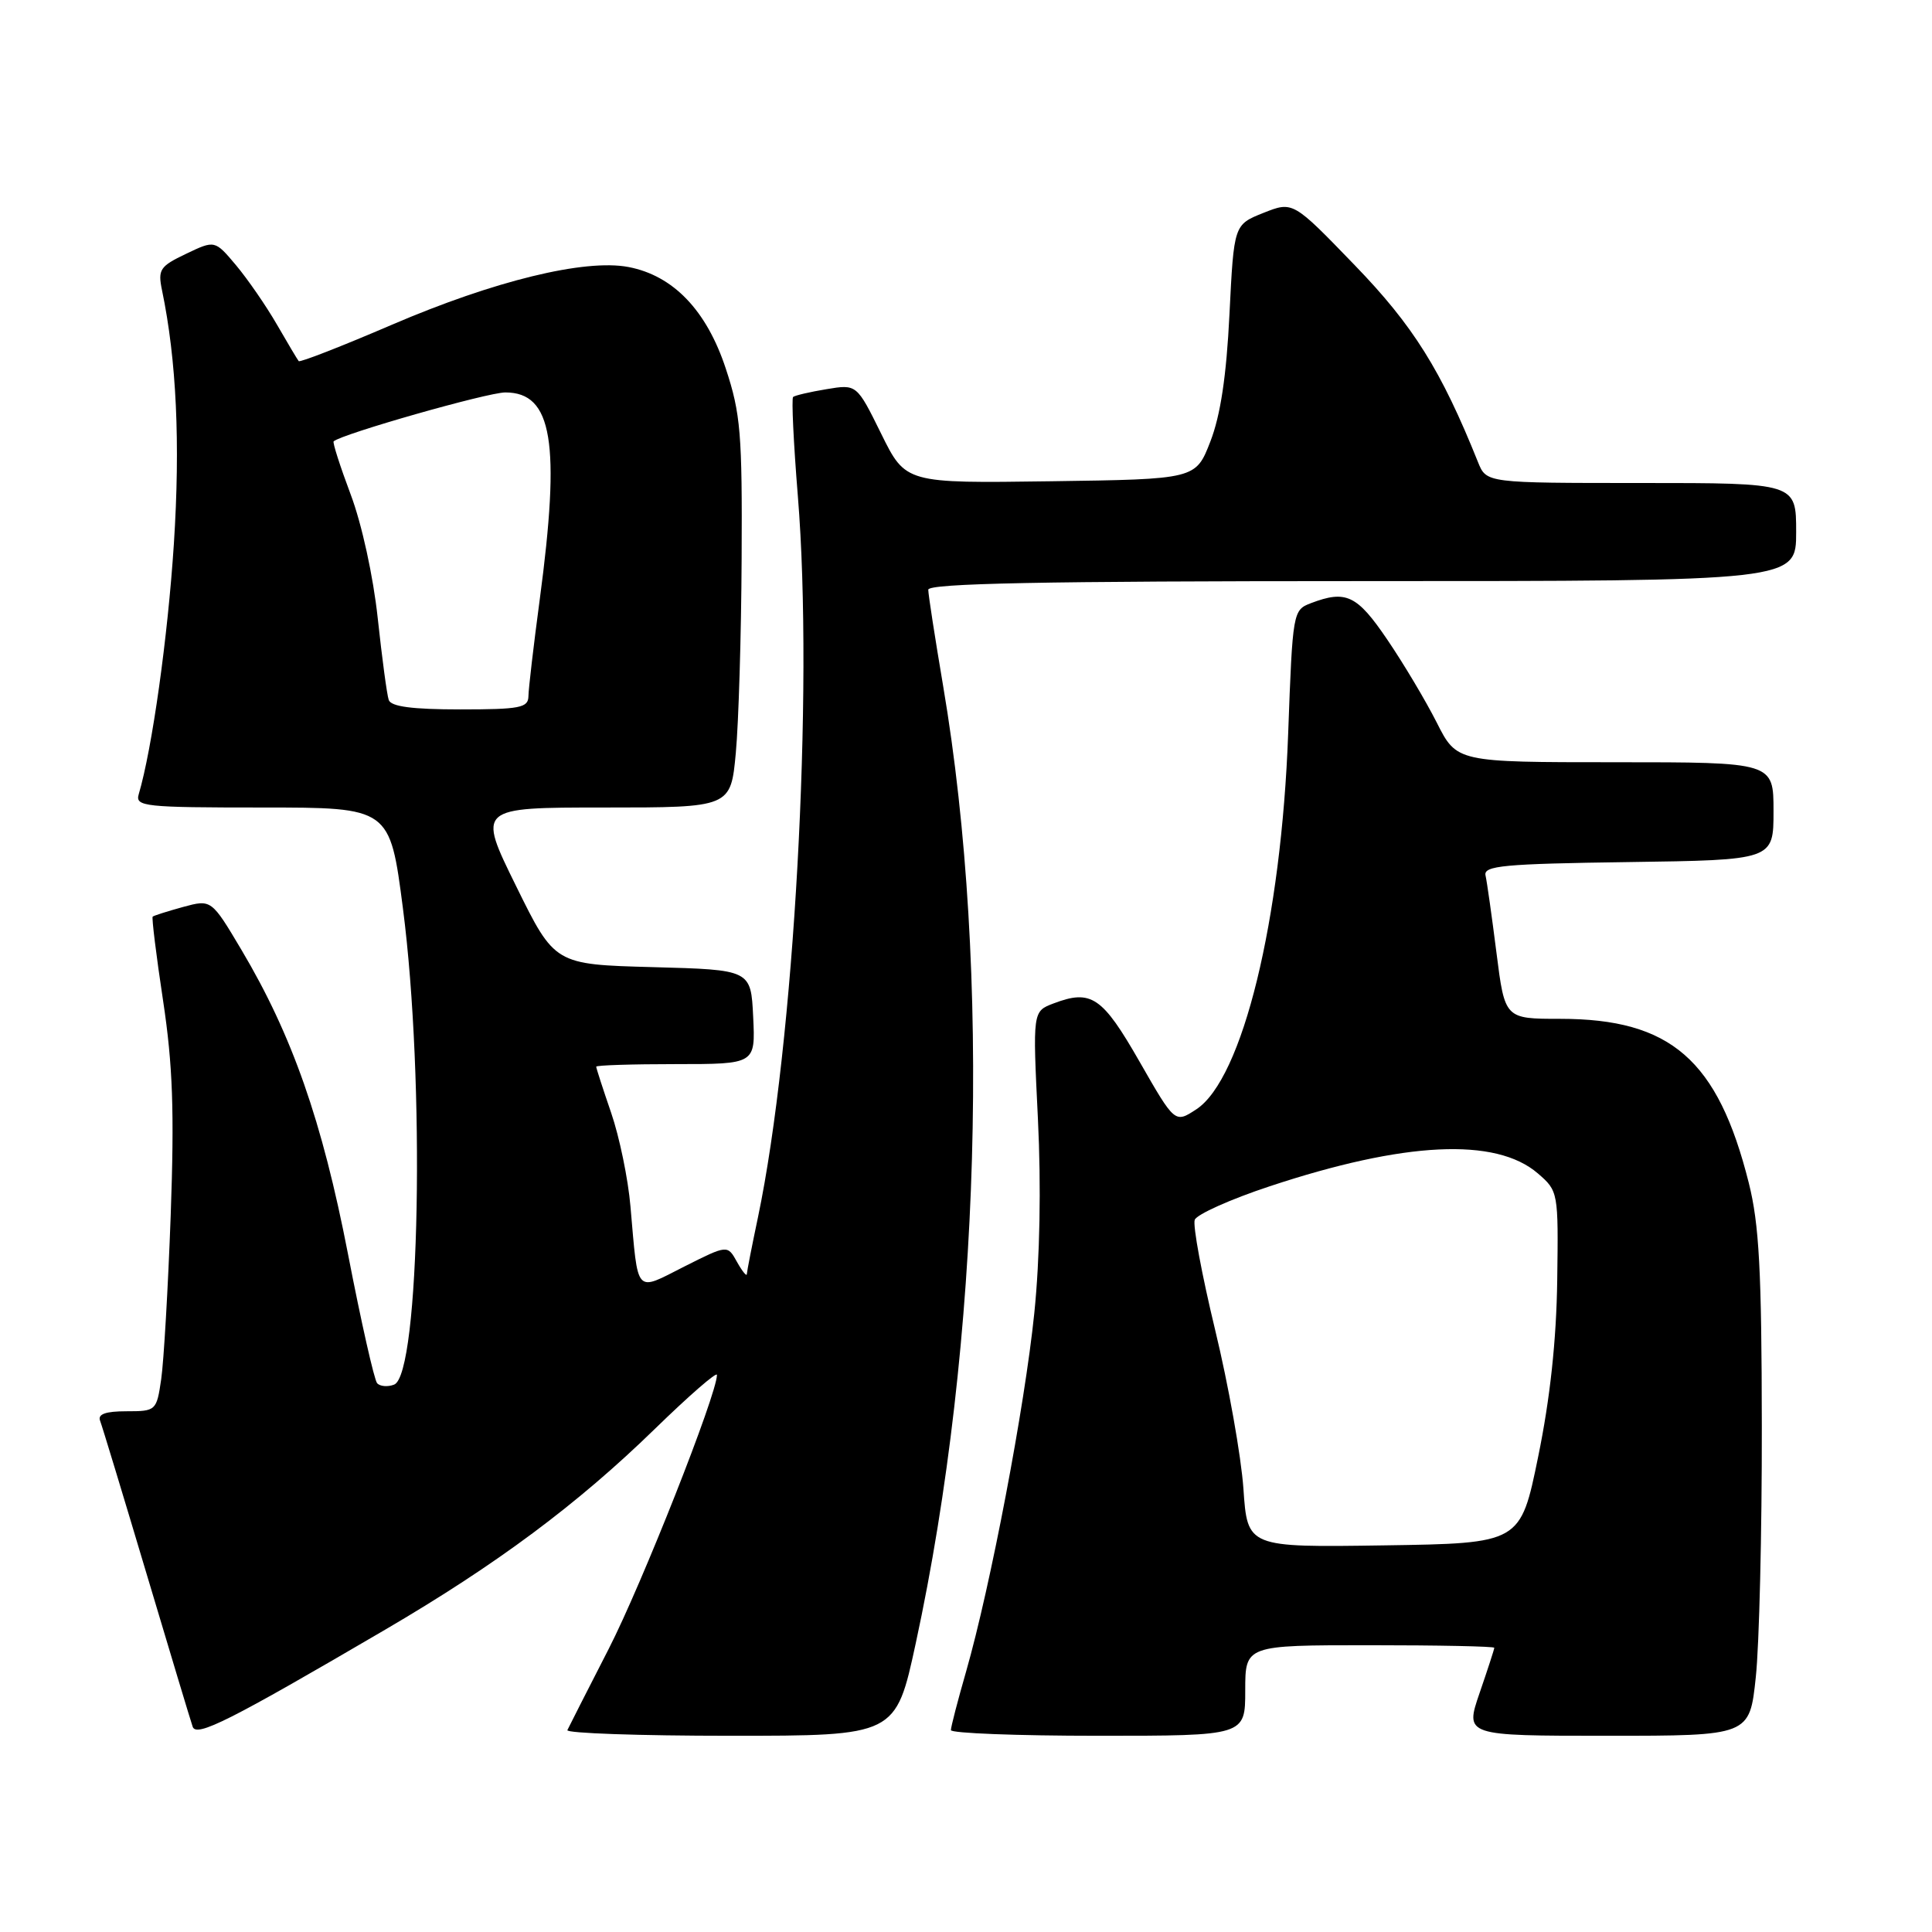 <?xml version="1.0" encoding="UTF-8" standalone="no"?>
<!DOCTYPE svg PUBLIC "-//W3C//DTD SVG 1.1//EN" "http://www.w3.org/Graphics/SVG/1.1/DTD/svg11.dtd" >
<svg xmlns="http://www.w3.org/2000/svg" xmlns:xlink="http://www.w3.org/1999/xlink" version="1.1" viewBox="0 0 256 256">
 <g >
 <path fill="currentColor"
d=" M 51.02 215.95 C 65.82 207.29 76.50 199.34 86.78 189.33 C 91.30 184.93 95.00 181.71 95.00 182.18 C 95.00 184.73 85.05 209.91 80.65 218.50 C 77.83 224.00 75.37 228.84 75.18 229.25 C 74.99 229.66 84.70 230.00 96.76 230.00 C 118.69 230.00 118.69 230.00 121.34 217.75 C 129.96 177.91 131.37 128.66 124.97 90.89 C 123.89 84.50 123.00 78.77 123.00 78.14 C 123.00 77.30 138.16 77.00 180.50 77.00 C 238.00 77.00 238.00 77.00 238.00 70.50 C 238.00 64.00 238.00 64.00 217.48 64.00 C 196.96 64.00 196.96 64.00 195.85 61.25 C 190.96 49.06 187.26 43.15 179.50 35.13 C 171.32 26.66 171.32 26.66 167.41 28.21 C 163.50 29.77 163.50 29.77 162.91 41.64 C 162.51 49.82 161.72 55.05 160.38 58.50 C 158.44 63.50 158.44 63.50 139.22 63.77 C 120.00 64.04 120.00 64.04 116.76 57.47 C 113.52 50.90 113.52 50.90 109.51 51.57 C 107.31 51.93 105.32 52.40 105.09 52.60 C 104.87 52.81 105.15 58.72 105.72 65.74 C 107.83 91.61 105.24 138.36 100.43 161.32 C 99.64 165.06 98.98 168.44 98.96 168.82 C 98.95 169.19 98.36 168.47 97.66 167.22 C 96.40 164.94 96.40 164.94 90.68 167.82 C 84.08 171.16 84.58 171.72 83.54 159.86 C 83.23 156.20 82.07 150.62 80.98 147.45 C 79.89 144.28 79.00 141.53 79.00 141.34 C 79.00 141.15 83.75 141.00 89.55 141.00 C 100.10 141.00 100.10 141.00 99.80 134.75 C 99.50 128.50 99.50 128.50 86.50 128.15 C 73.50 127.80 73.50 127.80 68.38 117.40 C 63.26 107.00 63.26 107.00 80.04 107.00 C 96.83 107.00 96.83 107.00 97.50 99.75 C 97.87 95.76 98.22 84.17 98.27 74.00 C 98.36 57.47 98.14 54.79 96.17 48.84 C 93.63 41.12 89.20 36.51 83.27 35.38 C 77.49 34.28 65.48 37.21 51.93 43.03 C 45.30 45.88 39.74 48.05 39.58 47.85 C 39.42 47.66 38.12 45.48 36.69 43.00 C 35.26 40.52 32.82 36.99 31.28 35.15 C 28.47 31.81 28.47 31.81 24.66 33.63 C 21.18 35.29 20.90 35.71 21.47 38.47 C 23.39 47.70 23.90 58.73 23.04 72.05 C 22.23 84.48 20.16 99.23 18.38 105.25 C 17.90 106.87 19.14 107.00 34.76 107.00 C 51.66 107.00 51.66 107.00 53.39 120.36 C 56.36 143.26 55.64 182.16 52.22 183.47 C 51.37 183.80 50.35 183.71 49.97 183.28 C 49.59 182.85 47.85 175.15 46.11 166.16 C 42.69 148.54 38.72 137.19 32.01 125.89 C 28.01 119.16 28.01 119.16 24.25 120.18 C 22.19 120.75 20.38 121.32 20.23 121.46 C 20.09 121.59 20.70 126.61 21.61 132.60 C 22.90 141.14 23.11 147.28 22.62 161.00 C 22.27 170.62 21.70 180.41 21.36 182.75 C 20.75 186.93 20.67 187.00 16.76 187.00 C 13.99 187.00 12.93 187.38 13.26 188.25 C 13.53 188.94 16.29 198.05 19.41 208.50 C 22.53 218.95 25.28 228.09 25.53 228.80 C 26.02 230.23 30.42 228.01 51.02 215.95 Z  M 165.00 224.00 C 165.00 218.00 165.00 218.00 181.50 218.00 C 190.57 218.00 198.00 218.15 198.00 218.34 C 198.00 218.53 197.12 221.23 196.05 224.34 C 194.11 230.00 194.11 230.00 212.97 230.00 C 231.83 230.00 231.83 230.00 232.65 222.25 C 233.11 217.99 233.47 203.03 233.45 189.00 C 233.43 168.38 233.10 162.21 231.72 156.73 C 227.62 140.42 221.39 135.00 206.73 135.00 C 199.40 135.00 199.40 135.00 198.29 126.25 C 197.68 121.44 197.03 116.83 196.84 116.00 C 196.55 114.71 199.25 114.46 215.75 114.23 C 235.00 113.96 235.00 113.96 235.00 107.48 C 235.00 101.00 235.00 101.00 214.02 101.00 C 193.03 101.00 193.03 101.00 190.38 95.75 C 188.92 92.86 185.97 87.91 183.82 84.75 C 179.82 78.85 178.36 78.15 173.71 79.92 C 171.32 80.83 171.28 81.05 170.69 97.17 C 169.79 121.92 164.64 142.97 158.52 146.99 C 155.68 148.85 155.68 148.85 151.00 140.68 C 146.06 132.05 144.60 131.06 139.60 132.96 C 136.83 134.01 136.83 134.01 137.53 148.26 C 137.97 157.20 137.79 166.78 137.05 174.00 C 135.78 186.40 131.25 210.19 128.01 221.50 C 126.90 225.35 126.00 228.83 126.00 229.25 C 126.00 229.66 134.78 230.00 145.50 230.00 C 165.00 230.00 165.00 230.00 165.00 224.00 Z  M 51.51 92.75 C 51.27 92.06 50.62 87.18 50.05 81.90 C 49.46 76.39 47.94 69.42 46.47 65.53 C 45.07 61.80 44.05 58.63 44.21 58.48 C 45.30 57.50 64.60 52.00 66.96 52.00 C 73.21 52.00 74.30 58.63 71.51 79.50 C 70.70 85.55 70.03 91.29 70.02 92.25 C 70.00 93.79 68.90 94.00 60.97 94.00 C 54.64 94.00 51.81 93.63 51.51 92.75 Z  M 164.76 197.26 C 164.46 192.98 162.78 183.51 161.01 176.21 C 159.25 168.92 158.03 162.36 158.31 161.63 C 158.59 160.91 163.04 158.91 168.21 157.20 C 186.12 151.26 198.20 150.68 203.77 155.48 C 206.48 157.82 206.50 157.94 206.34 169.67 C 206.23 177.59 205.40 185.30 203.82 193.00 C 201.47 204.50 201.47 204.50 183.38 204.77 C 165.29 205.04 165.29 205.04 164.76 197.26 Z "/>
</g>
</svg>